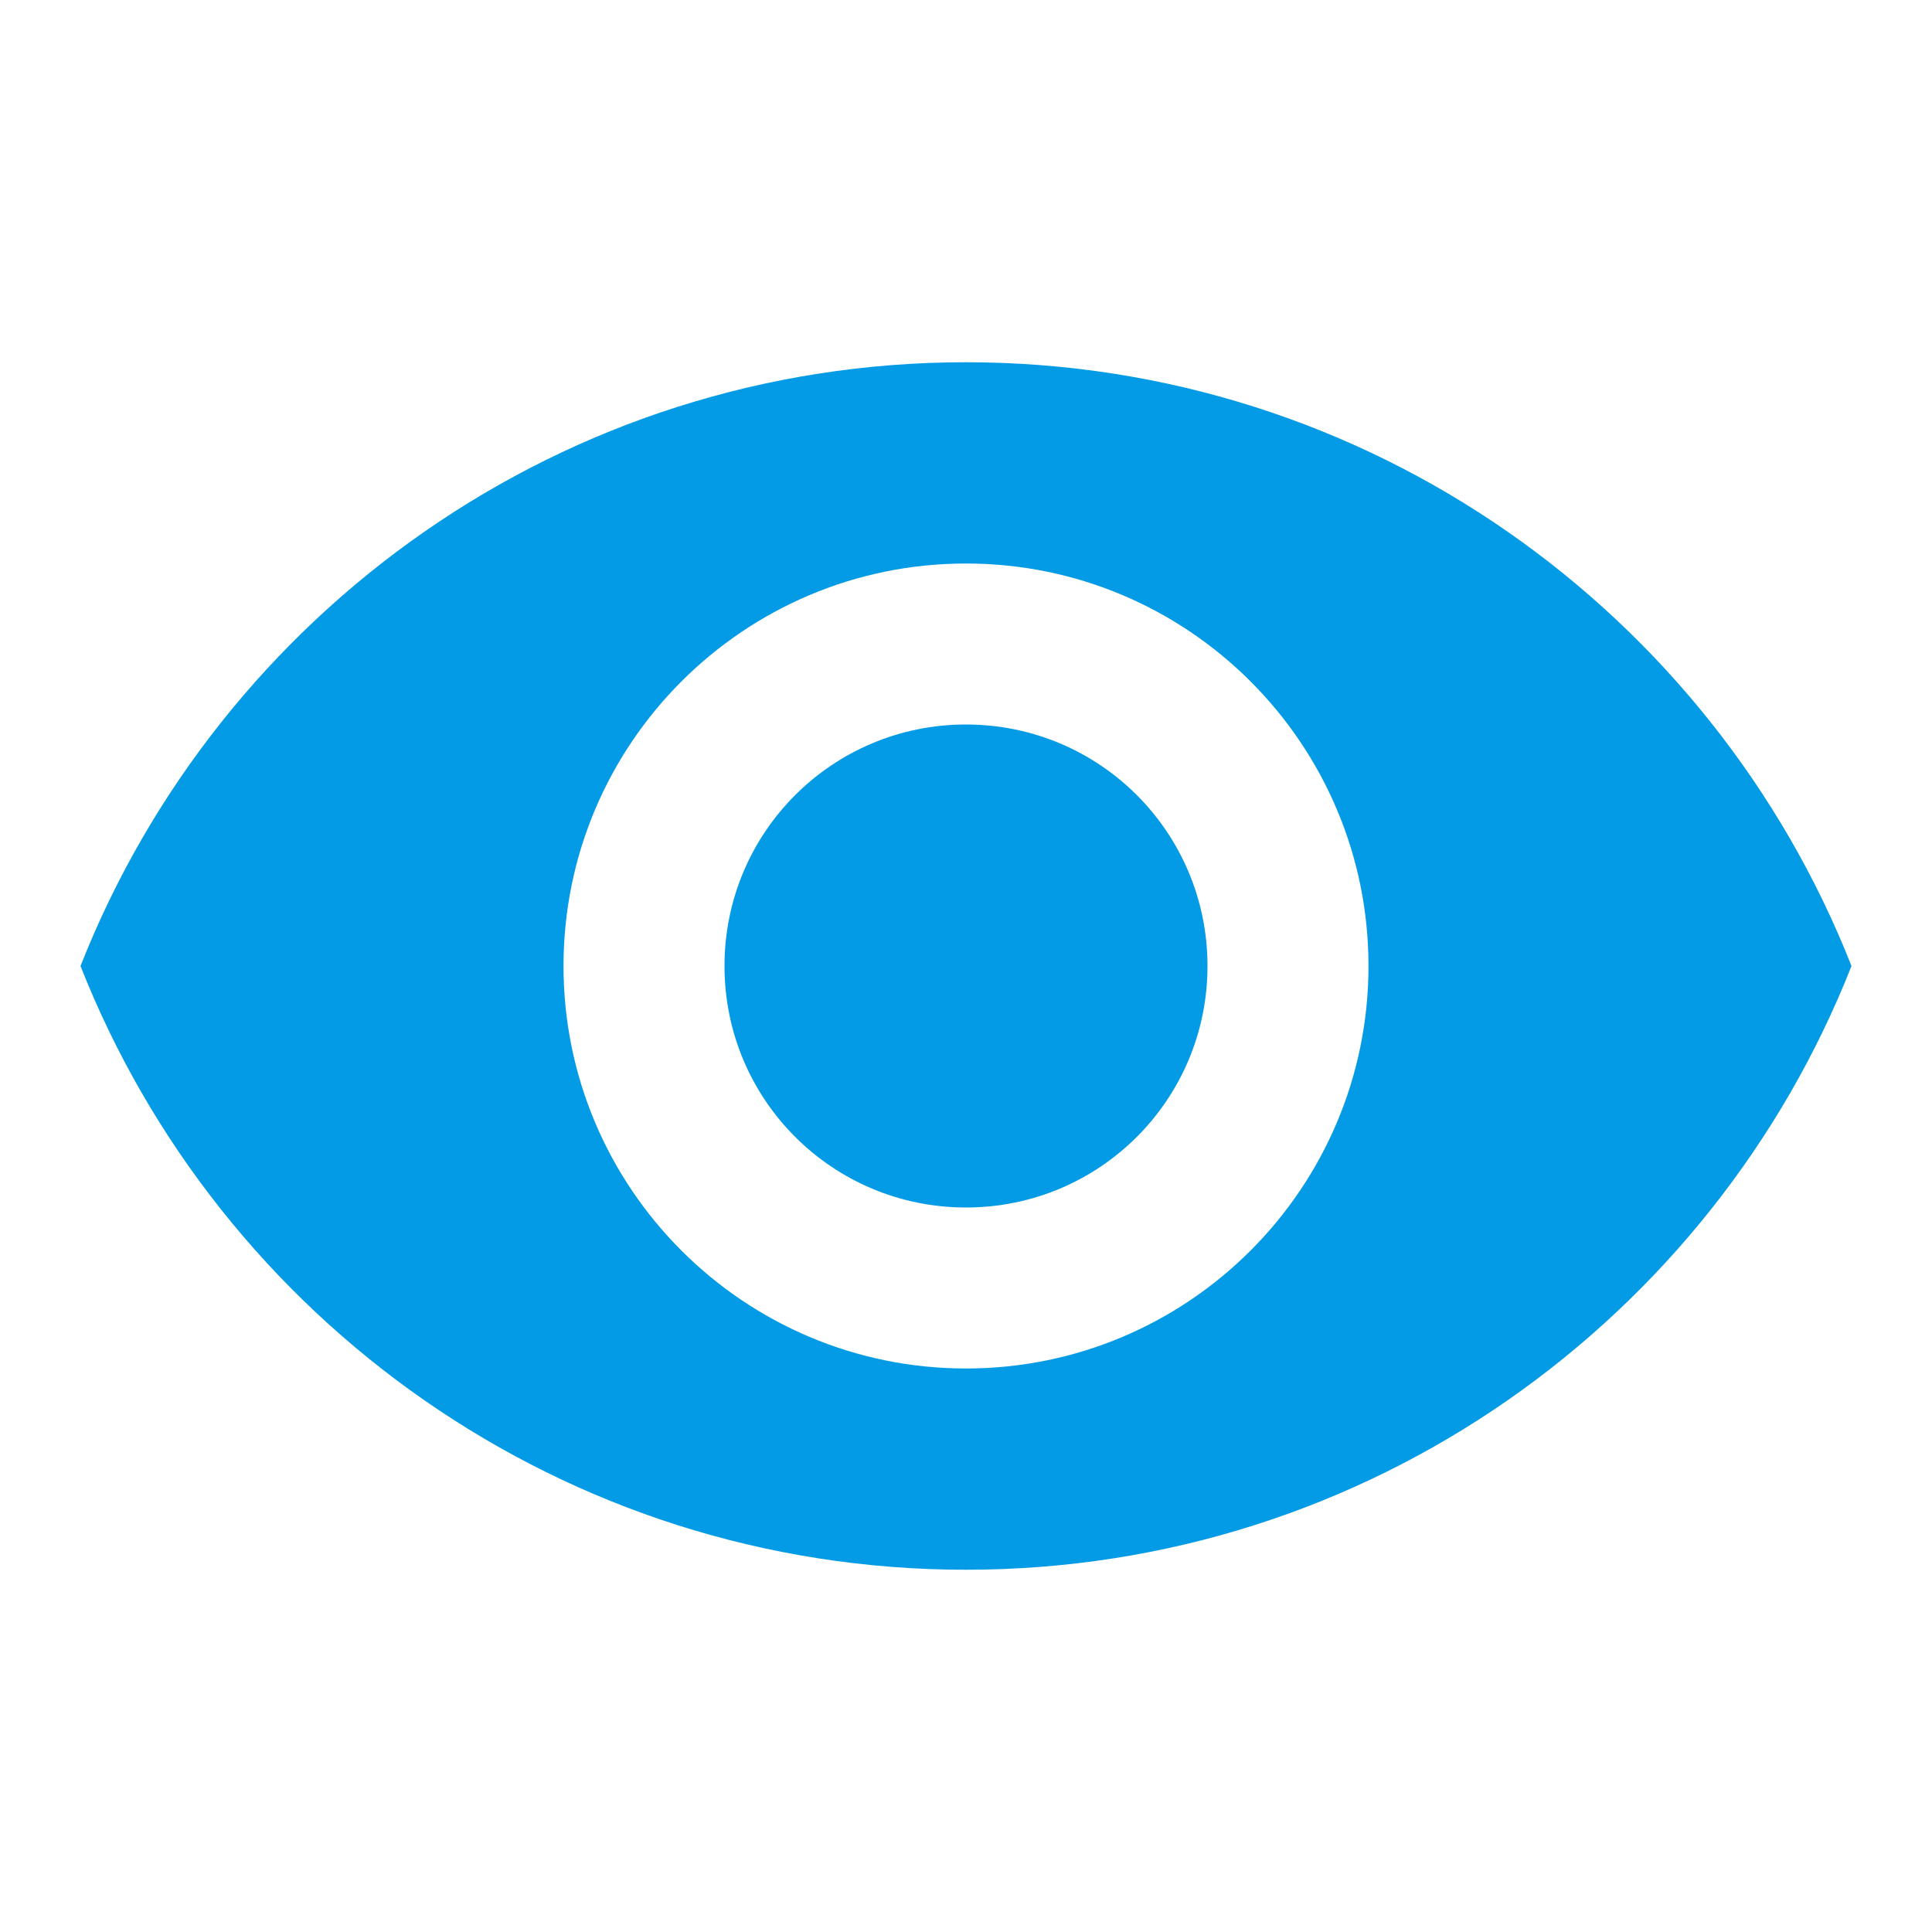 <svg version="1.1" xmlns="http://www.w3.org/2000/svg" xmlns:xlink="http://www.w3.org/1999/xlink" viewBox="0,0,1024,1024">
	<!-- Color names: teamapps-color-1 -->
	<desc>visibility icon - Licensed under Apache License v2.0 (http://www.apache.org/licenses/LICENSE-2.0) - Created with Iconfu.com - Derivative work of Material icons (Copyright Google Inc.)</desc>
	<g fill="none" fill-rule="nonzero" style="mix-blend-mode: normal">
		<g color="#039be5" class="teamapps-color-1">
			<path d="M981.33,512c-73.81,187.31 -256,320 -469.33,320c-213.33,0 -395.52,-132.69 -469.33,-320c73.81,-187.31 256,-320 469.33,-320c213.33,0 395.52,132.69 469.33,320zM725.33,512c0,-117.76 -95.57,-213.33 -213.33,-213.33c-117.76,0 -213.33,95.57 -213.33,213.33c0,117.76 95.57,213.33 213.33,213.33c117.76,0 213.33,-95.57 213.33,-213.33zM640,512c0,70.83 -57.17,128 -128,128c-70.83,0 -128,-57.17 -128,-128c0,-70.83 57.17,-128 128,-128c70.83,0 128,57.17 128,128z" fill="currentColor"/>
		</g>
	</g>
</svg>